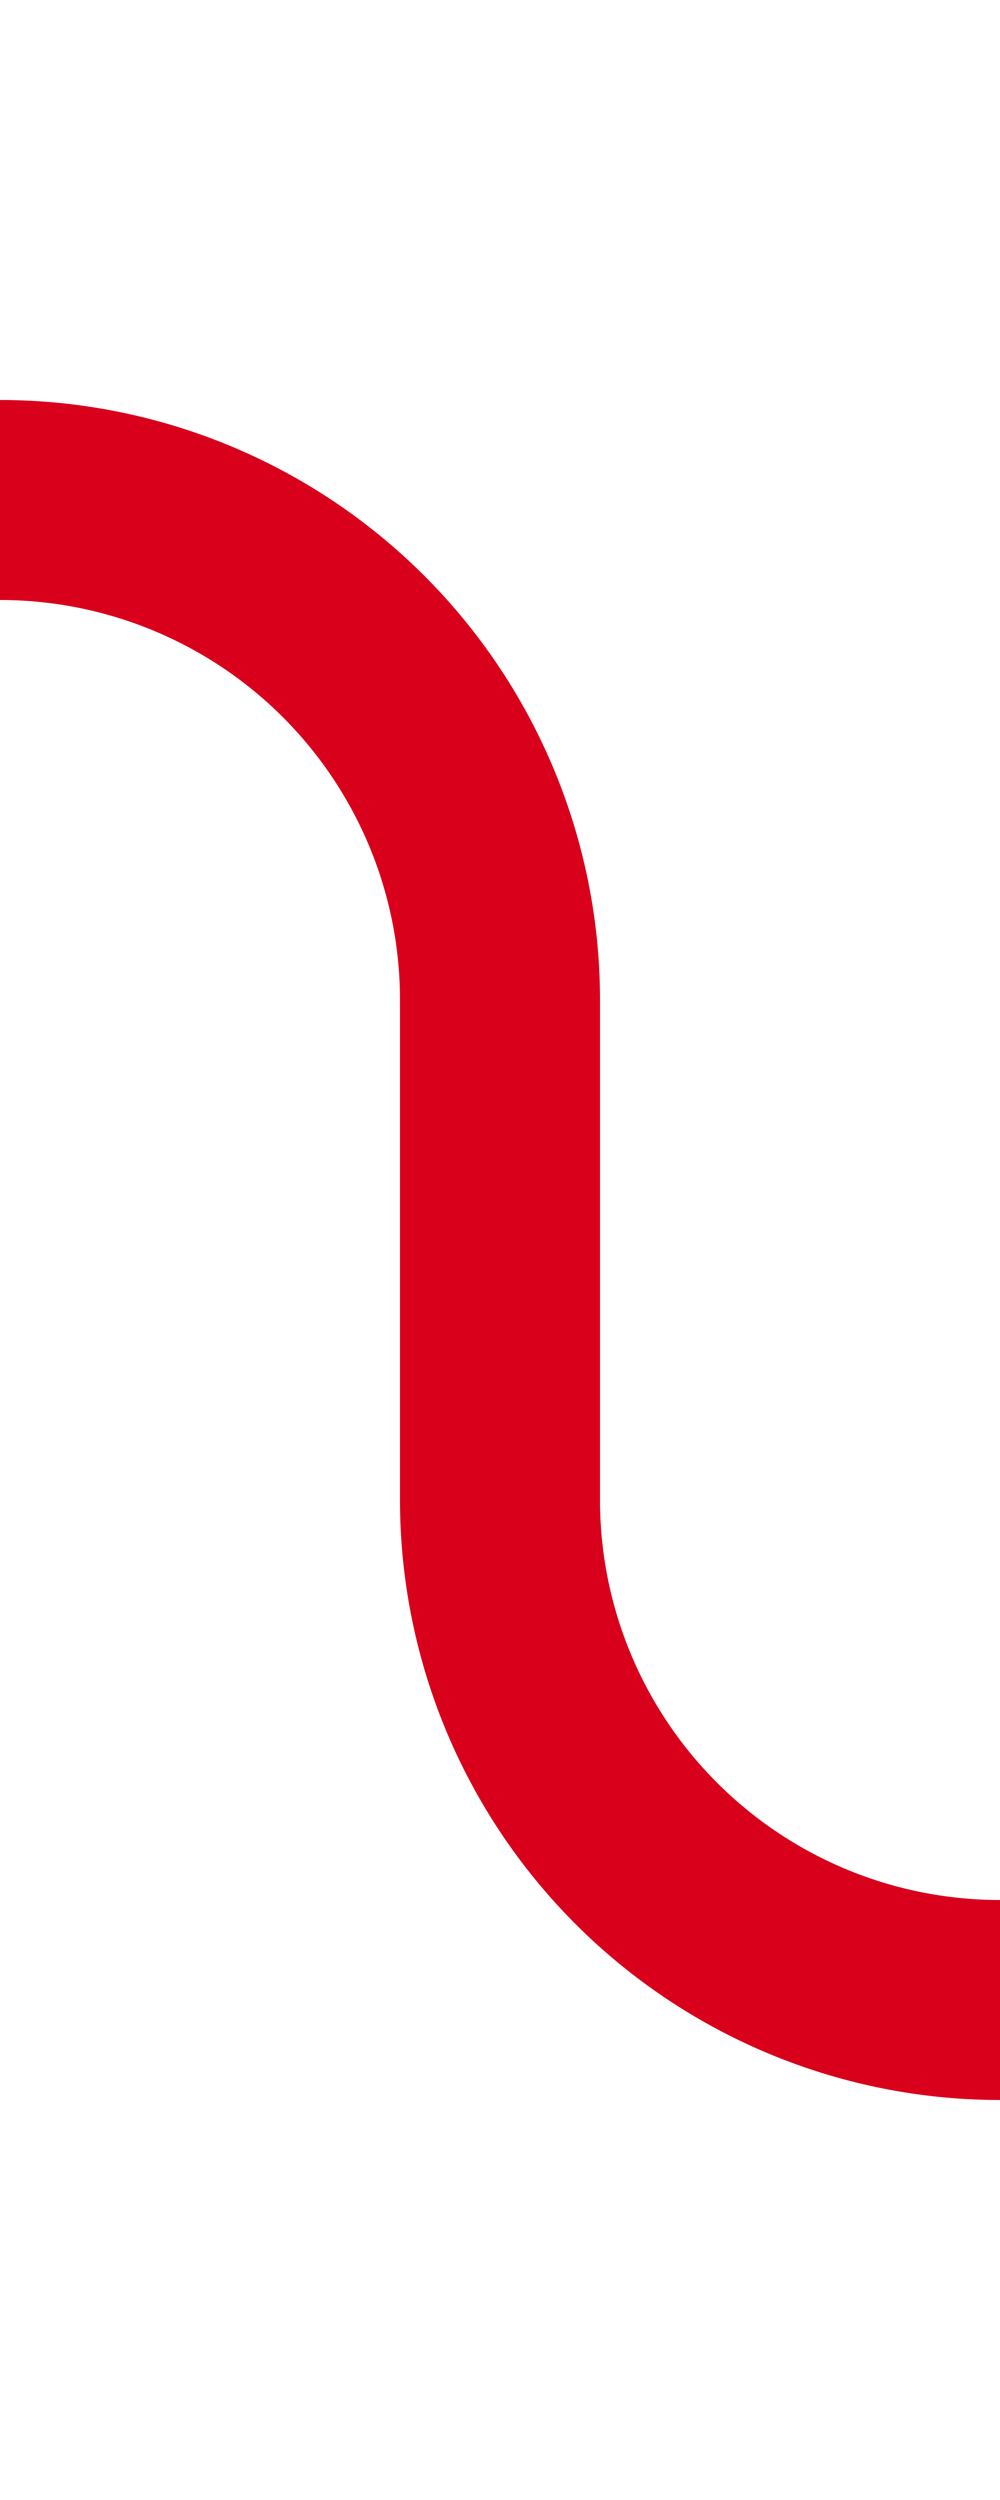 ﻿<?xml version="1.0" encoding="utf-8"?>
<svg version="1.1" xmlns:xlink="http://www.w3.org/1999/xlink" width="10px" height="25px" preserveAspectRatio="xMidYMin meet" viewBox="2396 1085  8 25" xmlns="http://www.w3.org/2000/svg">
  <path d="M 2257 1105  L 2257 1095  A 5 5 0 0 1 2262 1090 L 2395 1090  A 5 5 0 0 1 2400 1095 L 2400 1100  A 5 5 0 0 0 2405 1105 L 2505 1105  A 5 5 0 0 0 2510 1100 L 2510 1055  " stroke-width="2" stroke="#d9001b" fill="none" />
</svg>